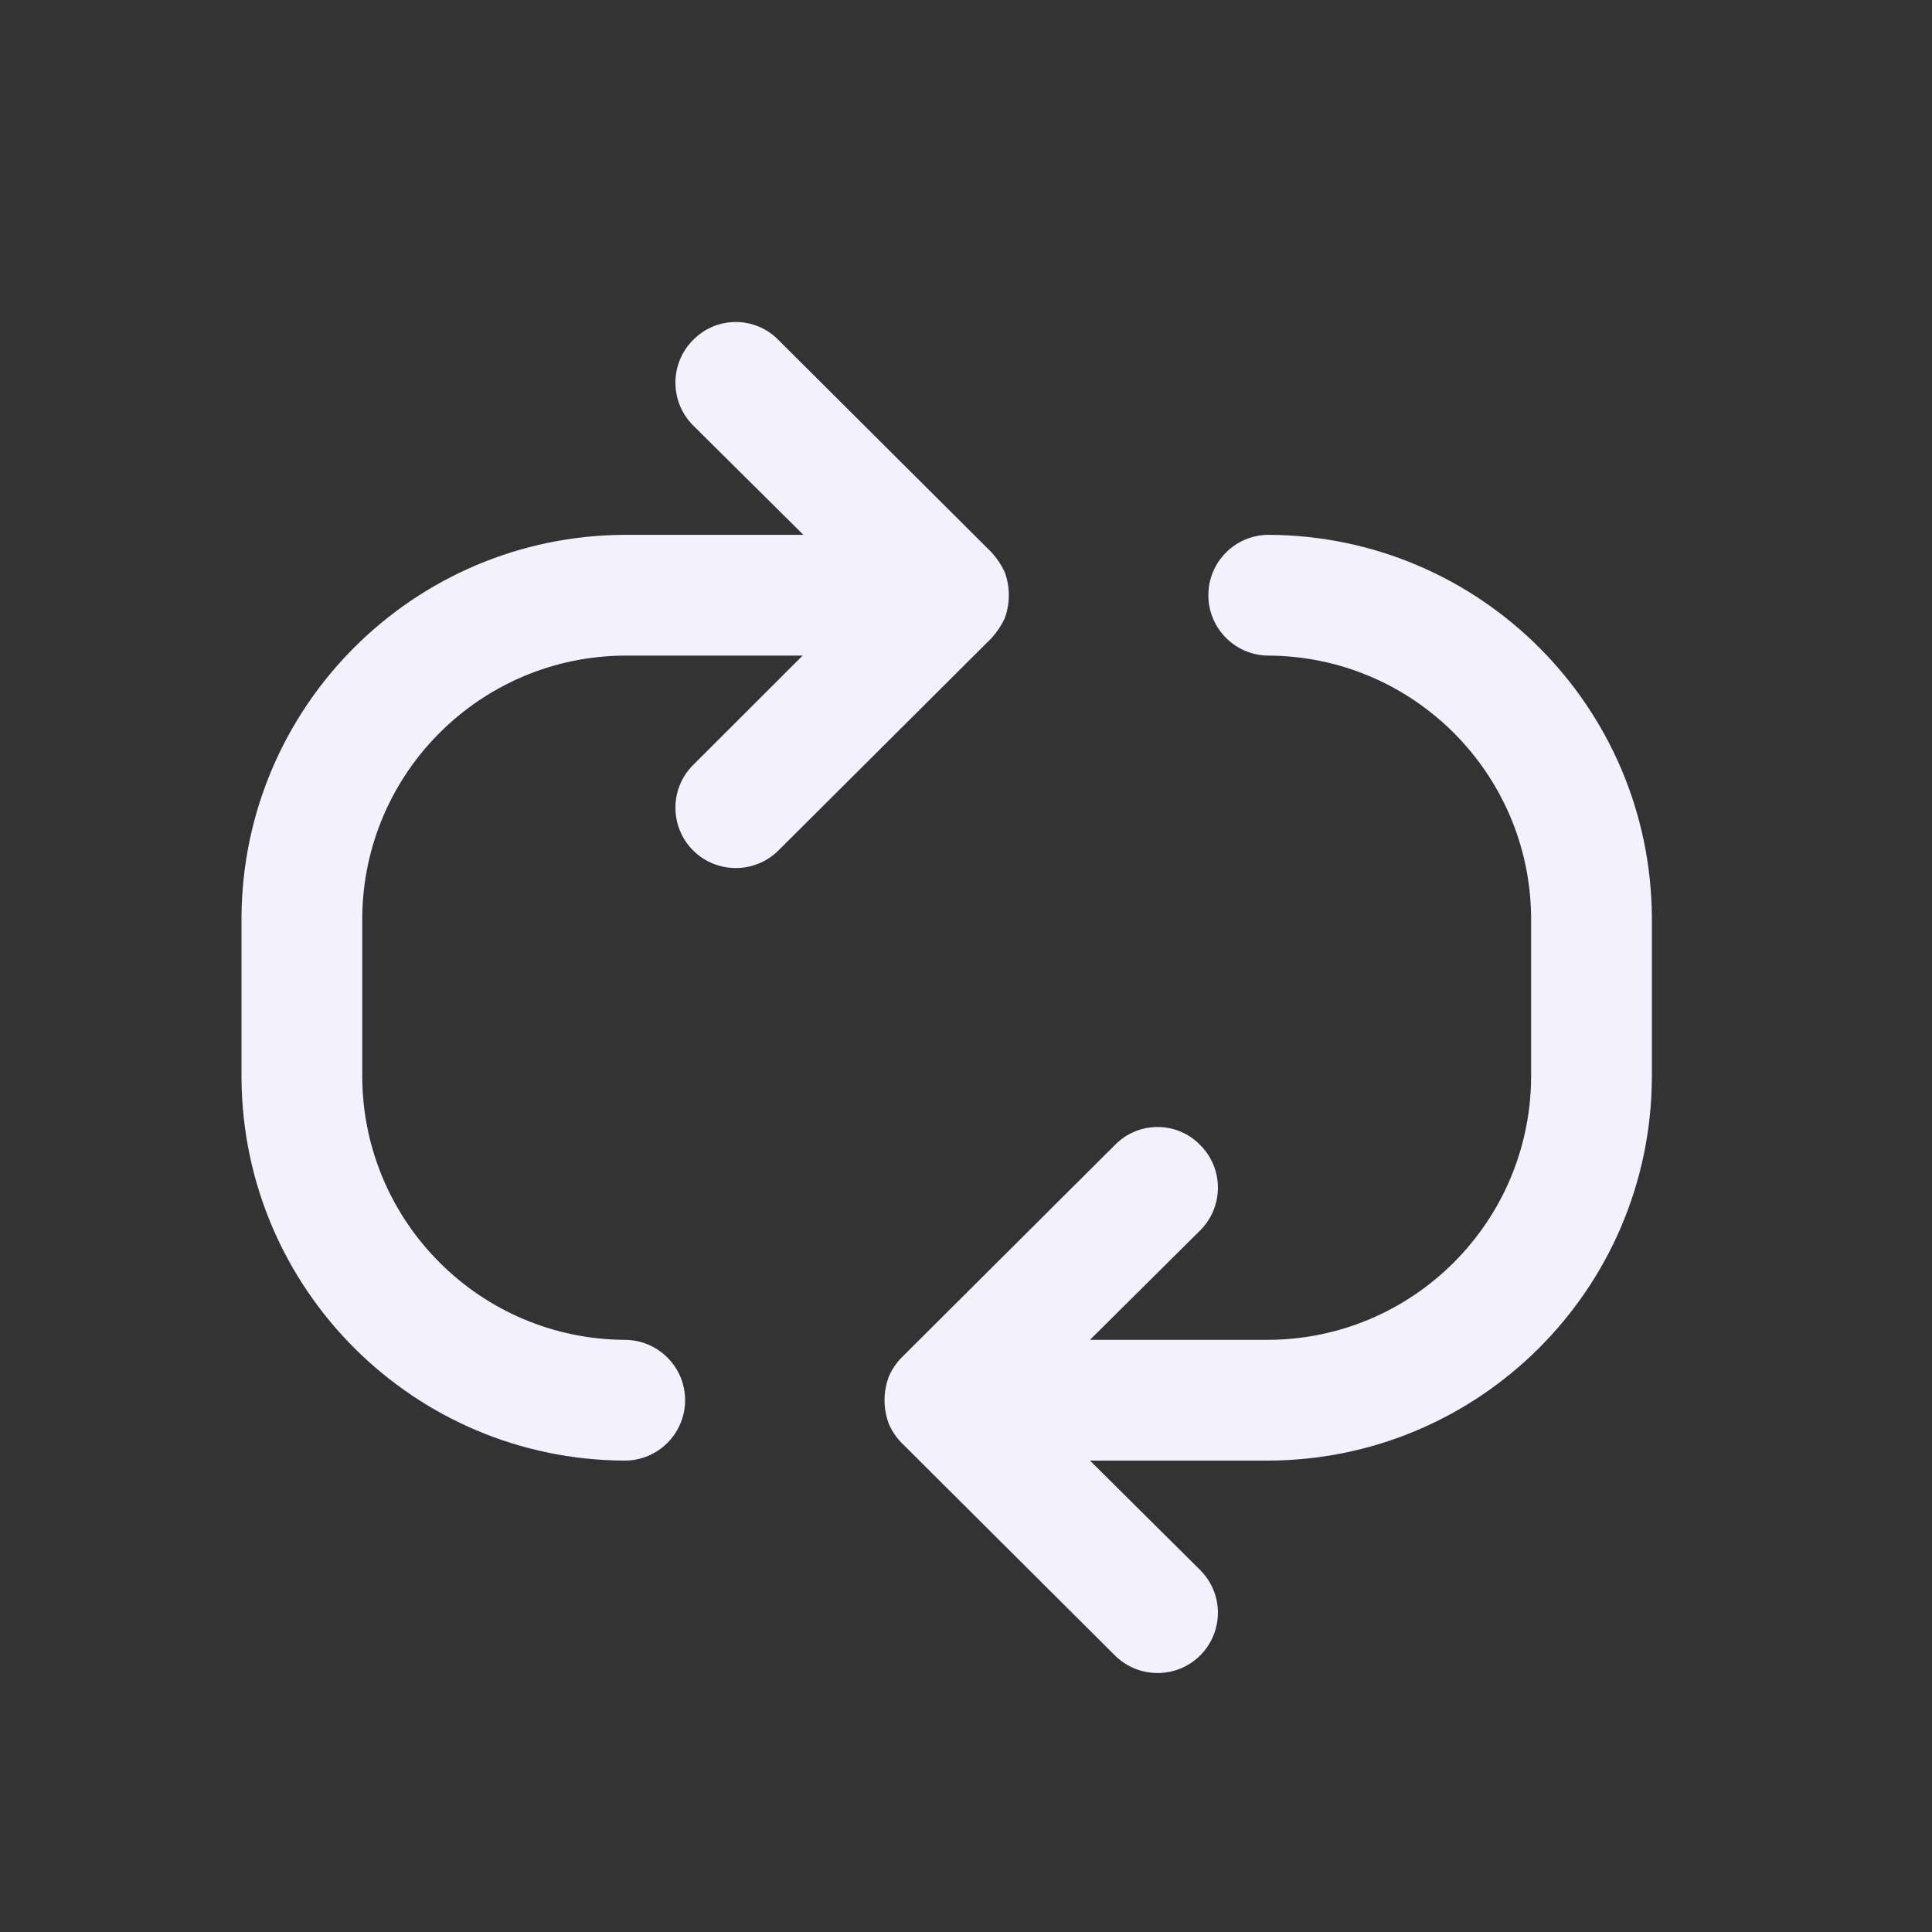 <svg width="18" height="18" viewBox="0 0 18 18" fill="none" xmlns="http://www.w3.org/2000/svg">
<rect x="0" y="0" width="18" height="18" fill="#333333" stroke="none"/>
<path d="M11.82 4.983C11.509 4.983 11.258 5.235 11.258 5.545C11.258 5.856 11.509 6.108 11.82 6.108C13.164 6.116 14.253 7.201 14.265 8.545V10.045C14.253 11.389 13.164 12.475 11.82 12.483H10.155L11.182 11.463C11.402 11.243 11.402 10.887 11.182 10.668C11.078 10.56 10.935 10.5 10.785 10.5C10.635 10.5 10.492 10.56 10.387 10.668L8.4 12.648C8.349 12.7 8.308 12.761 8.28 12.828C8.228 12.968 8.228 13.122 8.28 13.263C8.308 13.33 8.349 13.391 8.4 13.443L10.387 15.423C10.607 15.642 10.963 15.642 11.182 15.423C11.402 15.203 11.402 14.847 11.182 14.628L10.155 13.608H11.82C13.785 13.6 15.378 12.011 15.39 10.045V8.545C15.378 6.58 13.785 4.991 11.82 4.983Z" fill="#F4F1FF"/>
<path d="M9.36 5.763C9.412 5.622 9.412 5.468 9.36 5.328C9.329 5.262 9.288 5.202 9.24 5.148L7.253 3.168C7.148 3.06 7.005 3 6.855 3C6.705 3 6.562 3.06 6.457 3.168C6.238 3.387 6.238 3.743 6.457 3.963L7.485 4.983H5.82C3.855 4.991 2.262 6.58 2.25 8.545V10.045C2.262 12.011 3.855 13.6 5.82 13.608C6.131 13.608 6.383 13.356 6.383 13.045C6.383 12.735 6.131 12.483 5.82 12.483C4.476 12.475 3.387 11.389 3.375 10.045V8.545C3.387 7.201 4.476 6.116 5.82 6.108H7.478L6.457 7.128C6.238 7.347 6.238 7.703 6.457 7.923C6.677 8.142 7.033 8.142 7.253 7.923L9.24 5.943C9.288 5.889 9.329 5.828 9.36 5.763Z" fill="#F4F1FF"/>
</svg>
